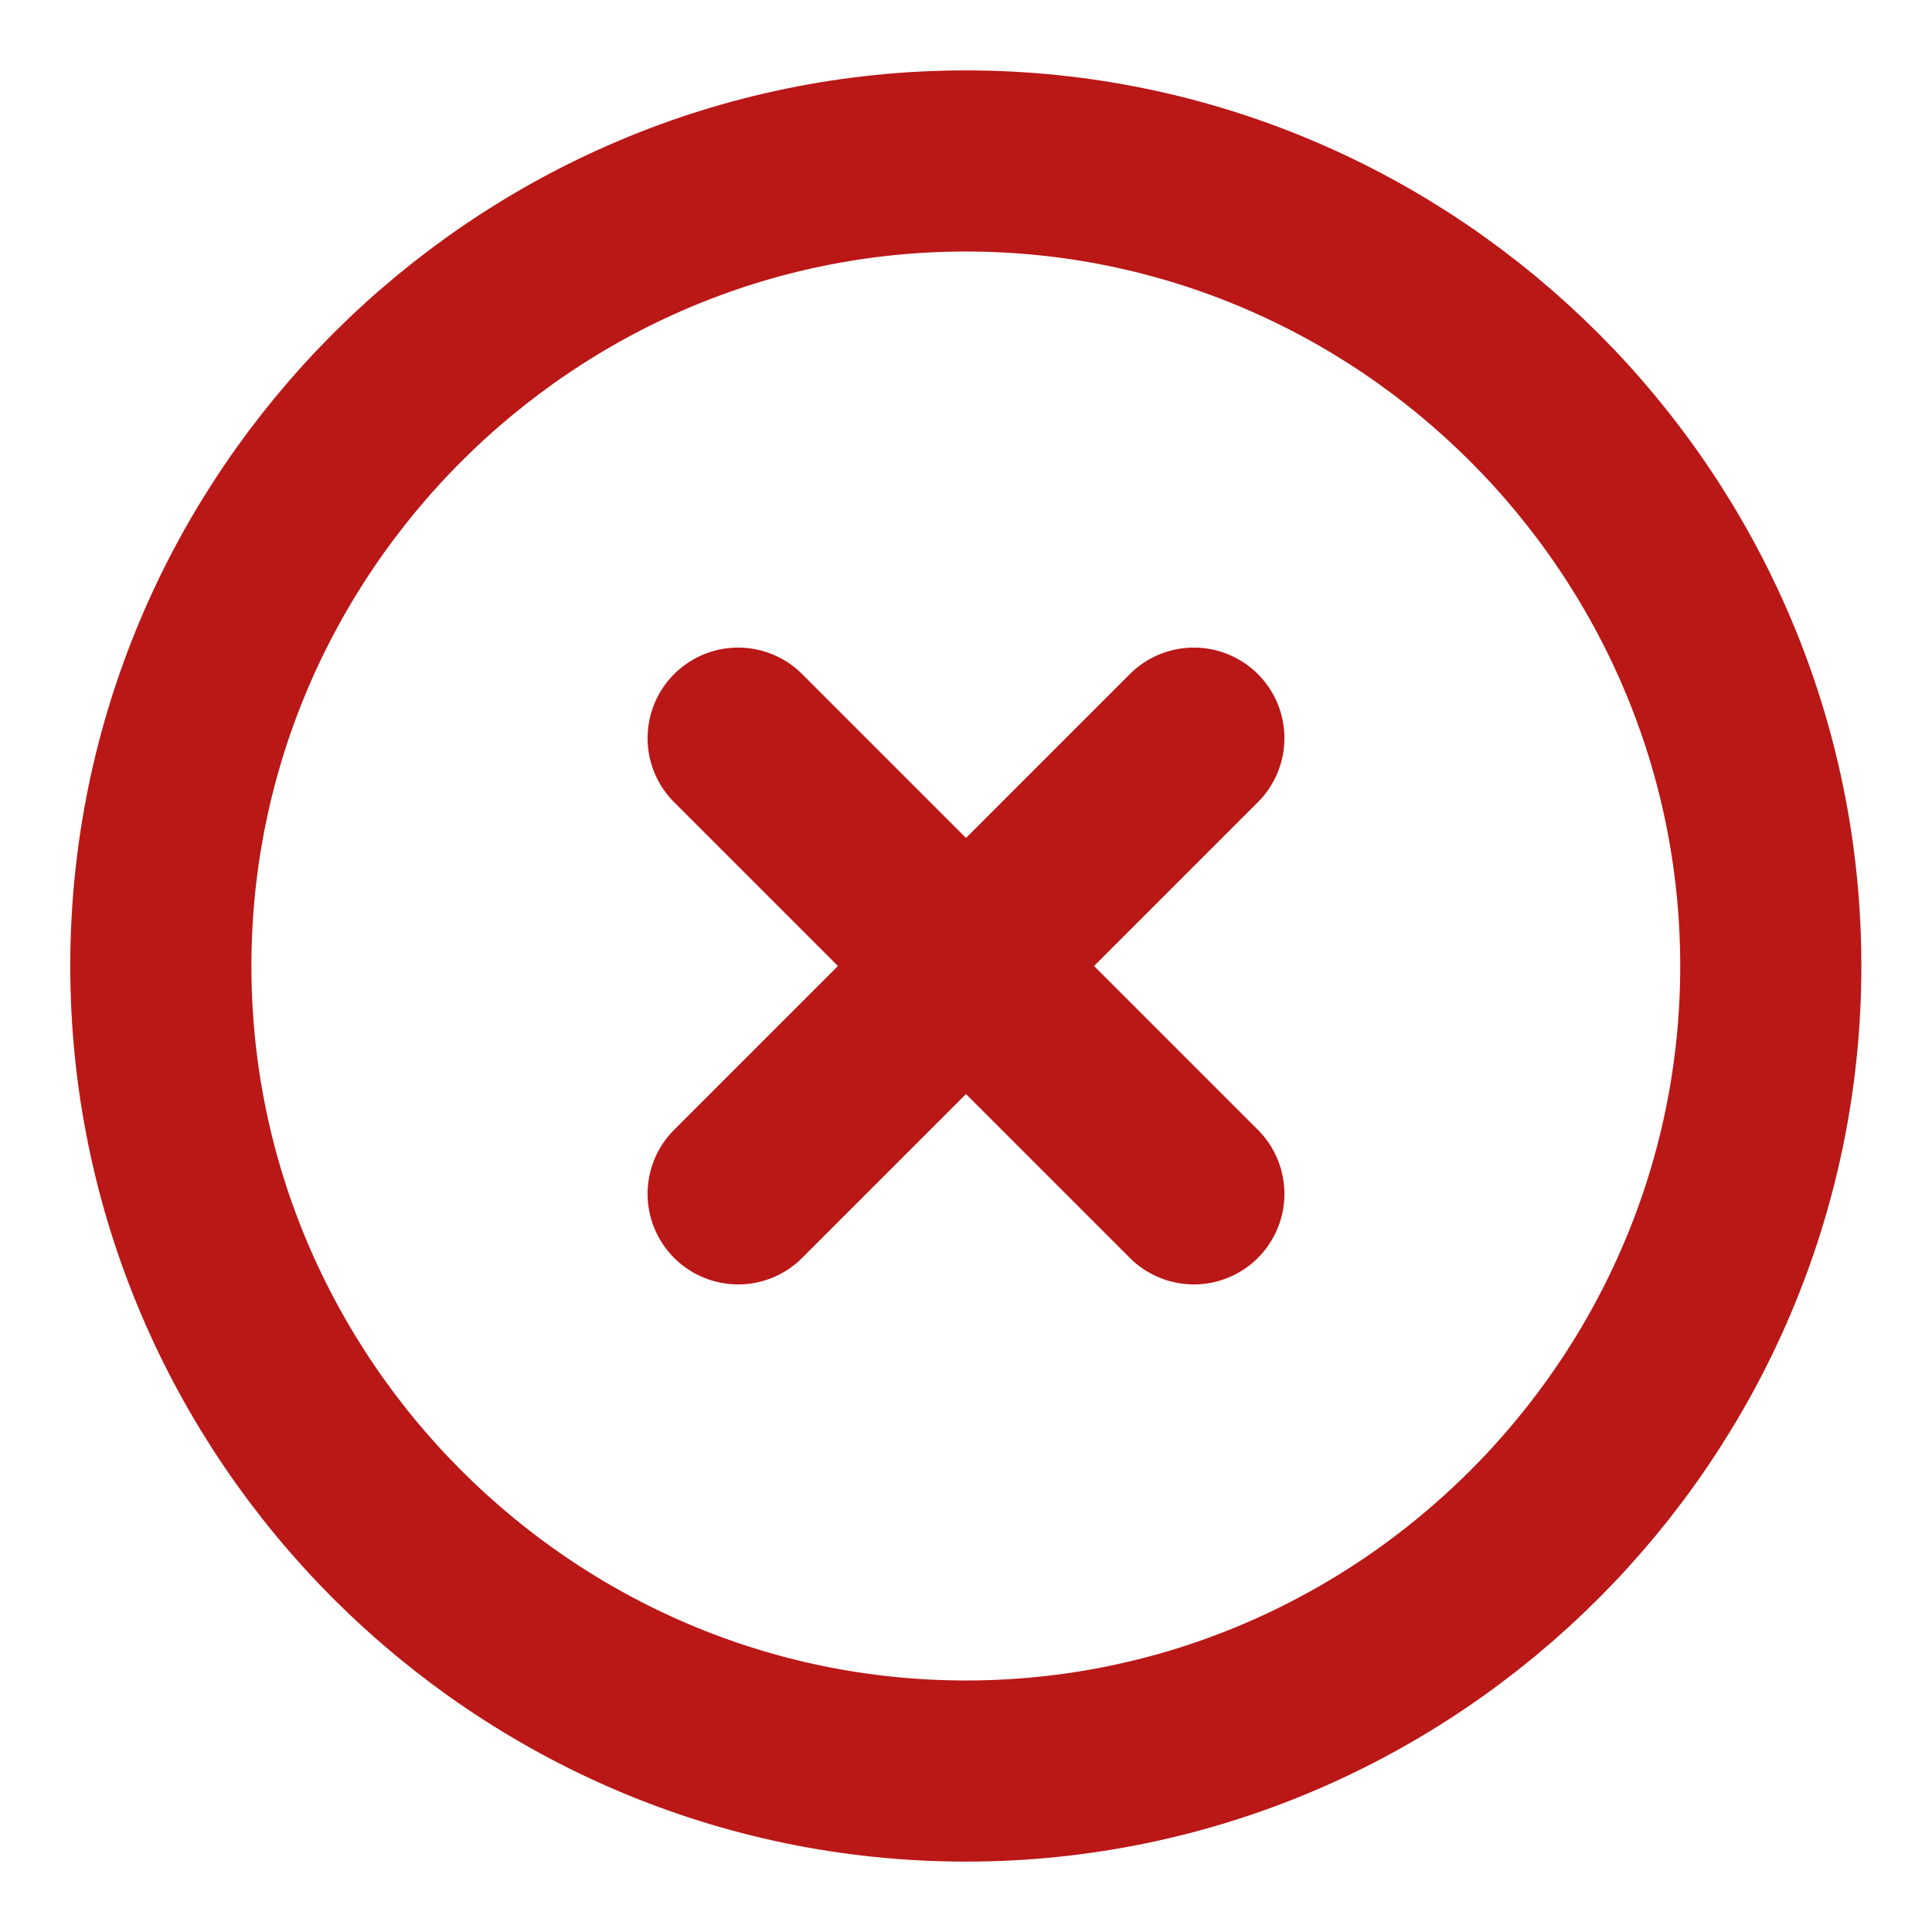 <svg width="16" height="16" viewBox="0 0 16 16" fill="none" xmlns="http://www.w3.org/2000/svg">
<path d="M7.999 14.667C11.665 14.667 14.665 11.667 14.665 8C14.665 4.333 11.665 1.333 7.999 1.333C4.332 1.333 1.332 4.333 1.332 8C1.332 11.667 4.332 14.667 7.999 14.667Z" stroke="#BA1717" stroke-width="1.5" stroke-linecap="round" stroke-linejoin="round"/>
<path d="M6.113 9.887L9.887 6.113" stroke="#BA1717" stroke-width="1.5" stroke-linecap="round" stroke-linejoin="round"/>
<path d="M9.887 9.887L6.113 6.113" stroke="#BA1717" stroke-width="1.5" stroke-linecap="round" stroke-linejoin="round"/>
</svg>
